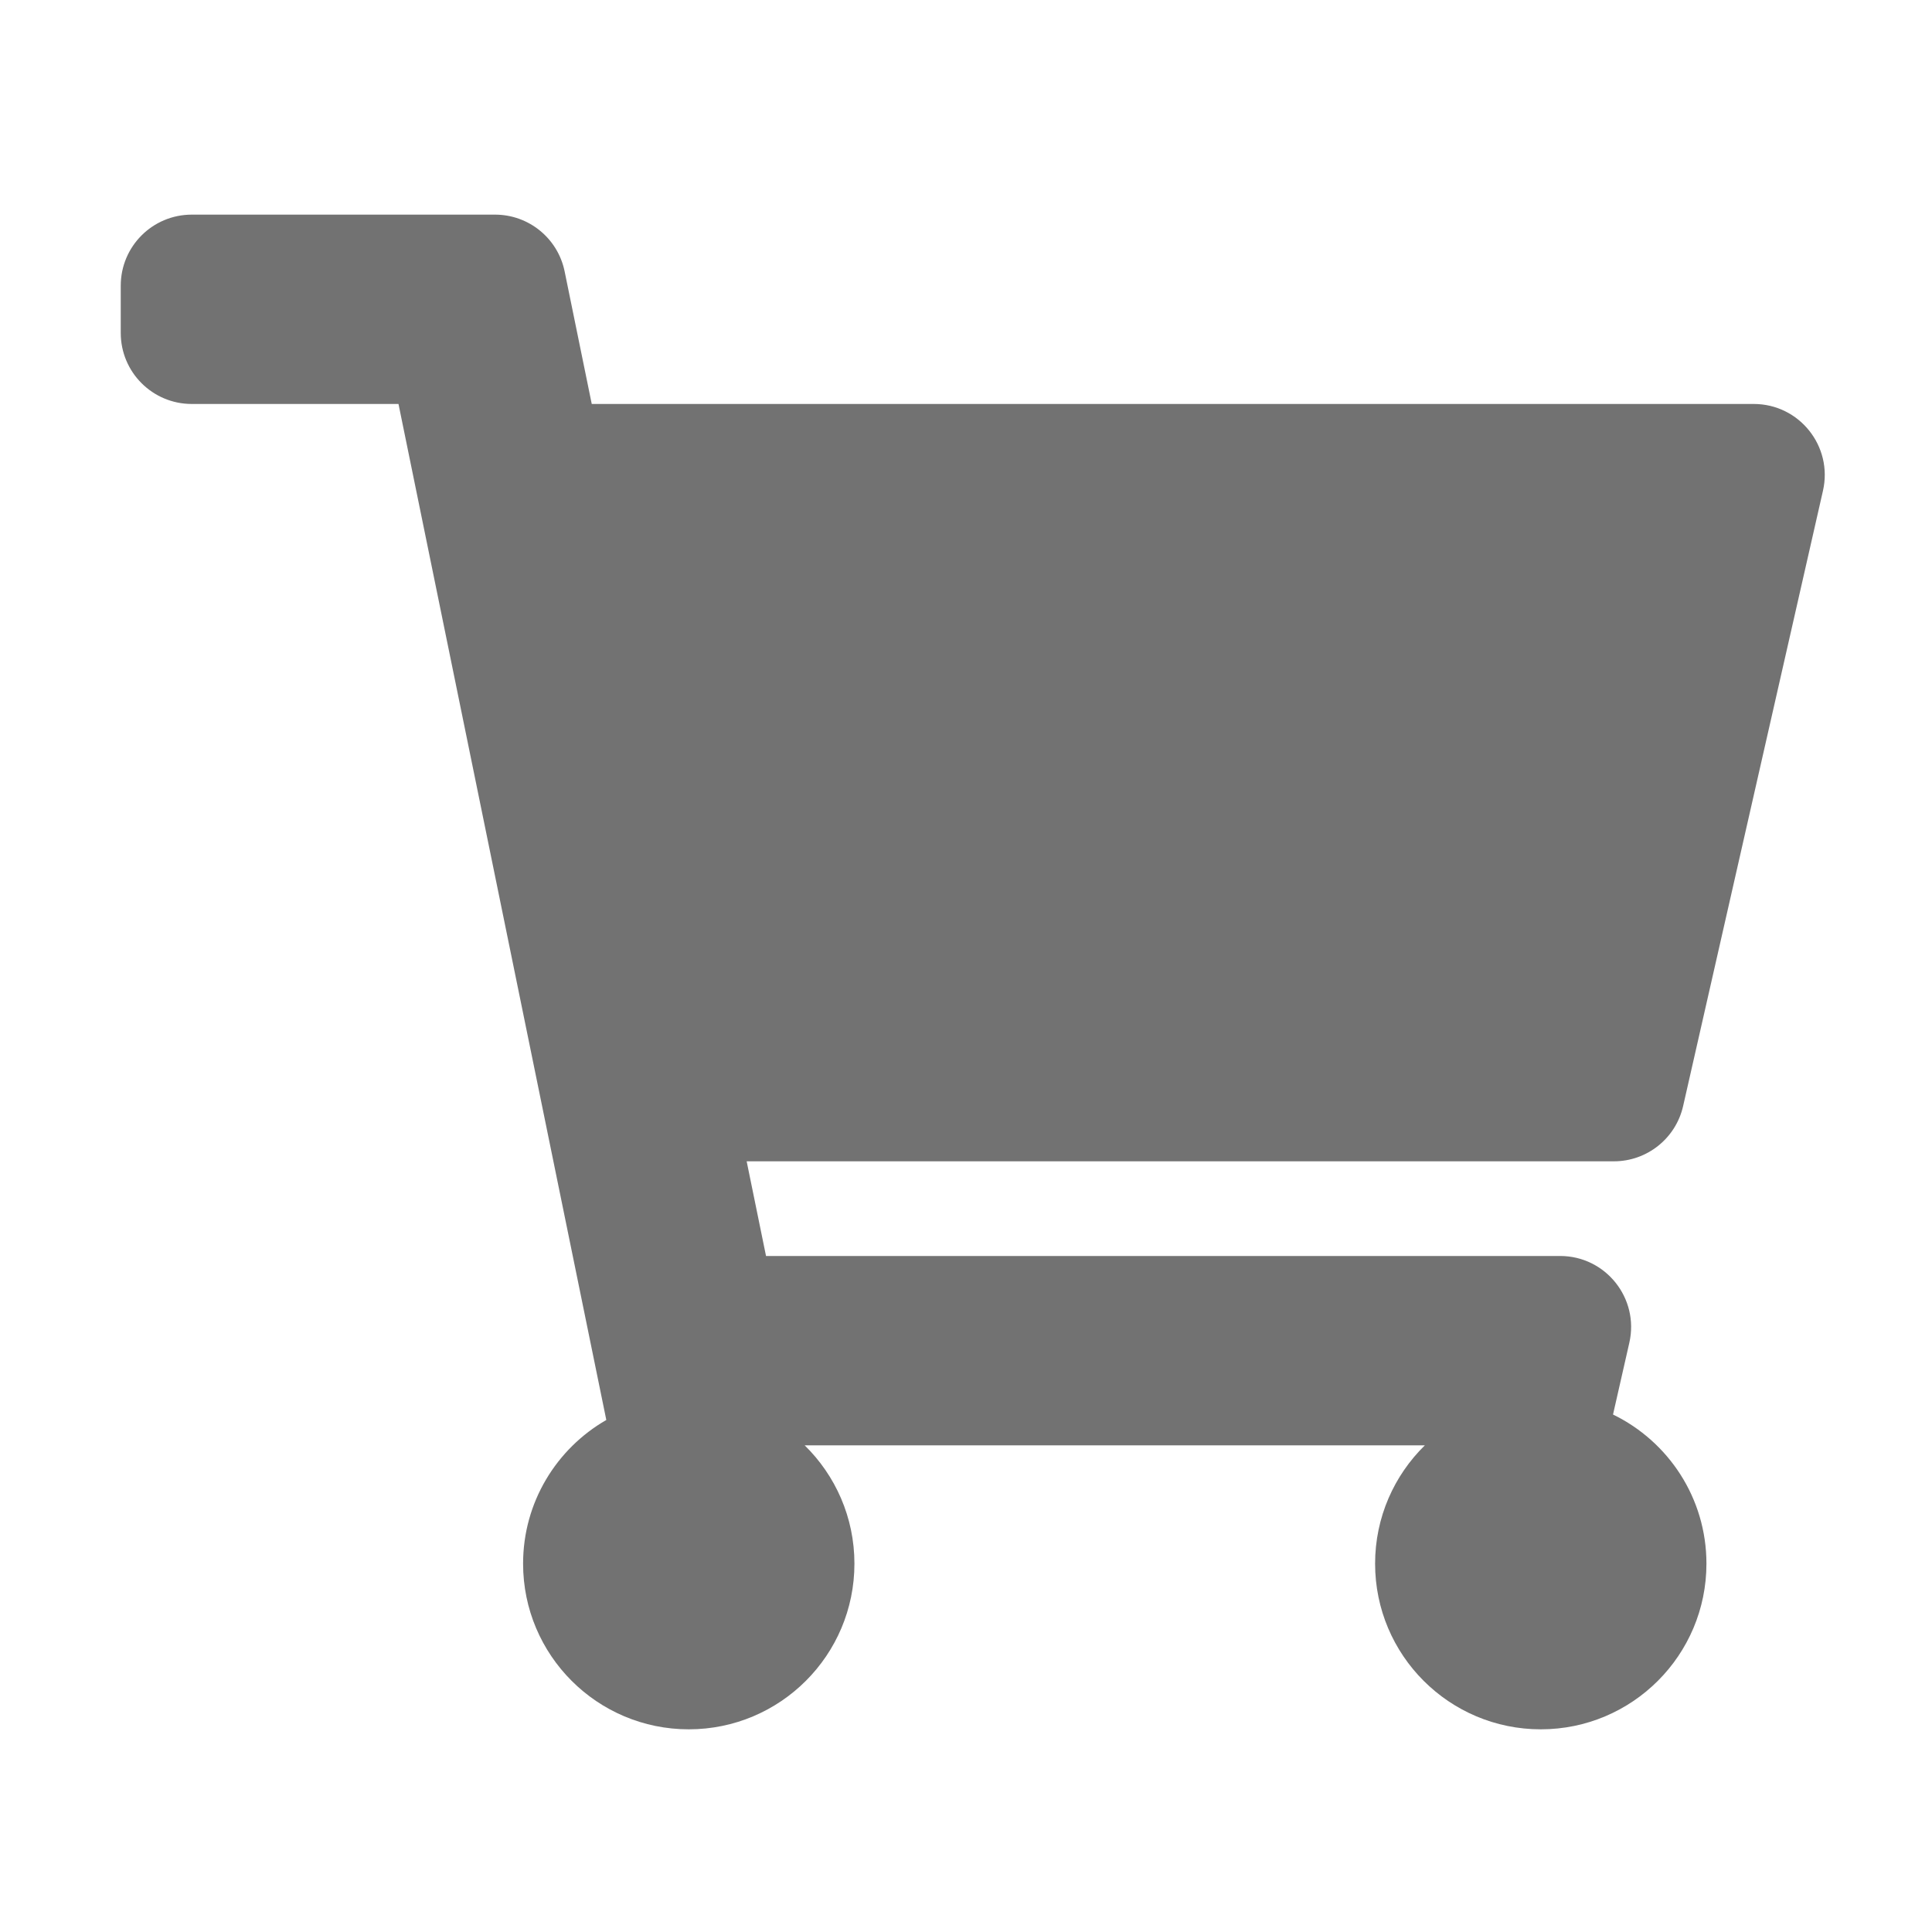 ﻿<?xml version='1.0' encoding='UTF-8'?>
<svg viewBox="-2 -3.555 32 32" xmlns="http://www.w3.org/2000/svg">
  <g transform="matrix(0.049, 0, 0, 0.049, 0, 0)">
    <path d="M528.12, 301.319L575.393, 93.319C578.806, 78.301 567.391, 64 551.99, 64L159.208, 64L150.042, 19.19C147.758, 8.021 137.93, 0 126.529, 0L24, 0C10.745, 0 0, 10.745 0, 24L0, 40C0, 53.255 10.745, 64 24, 64L93.883, 64L164.131, 407.435C147.325, 417.1 136, 435.222 136, 456C136, 486.928 161.072, 512 192, 512C222.928, 512 248, 486.928 248, 456C248, 440.326 241.553, 426.165 231.176, 416L440.823, 416C430.447, 426.165 424, 440.326 424, 456C424, 486.928 449.072, 512 480, 512C510.928, 512 536, 486.928 536, 456C536, 433.828 523.112, 414.668 504.421, 405.595L509.938, 381.319C513.351, 366.301 501.936, 352 486.535, 352L218.117, 352L211.572, 320L504.717, 320C515.923, 320 525.637, 312.246 528.12, 301.319z" fill="#727272" fill-opacity="1" class="Black" />
  </g>
</svg>